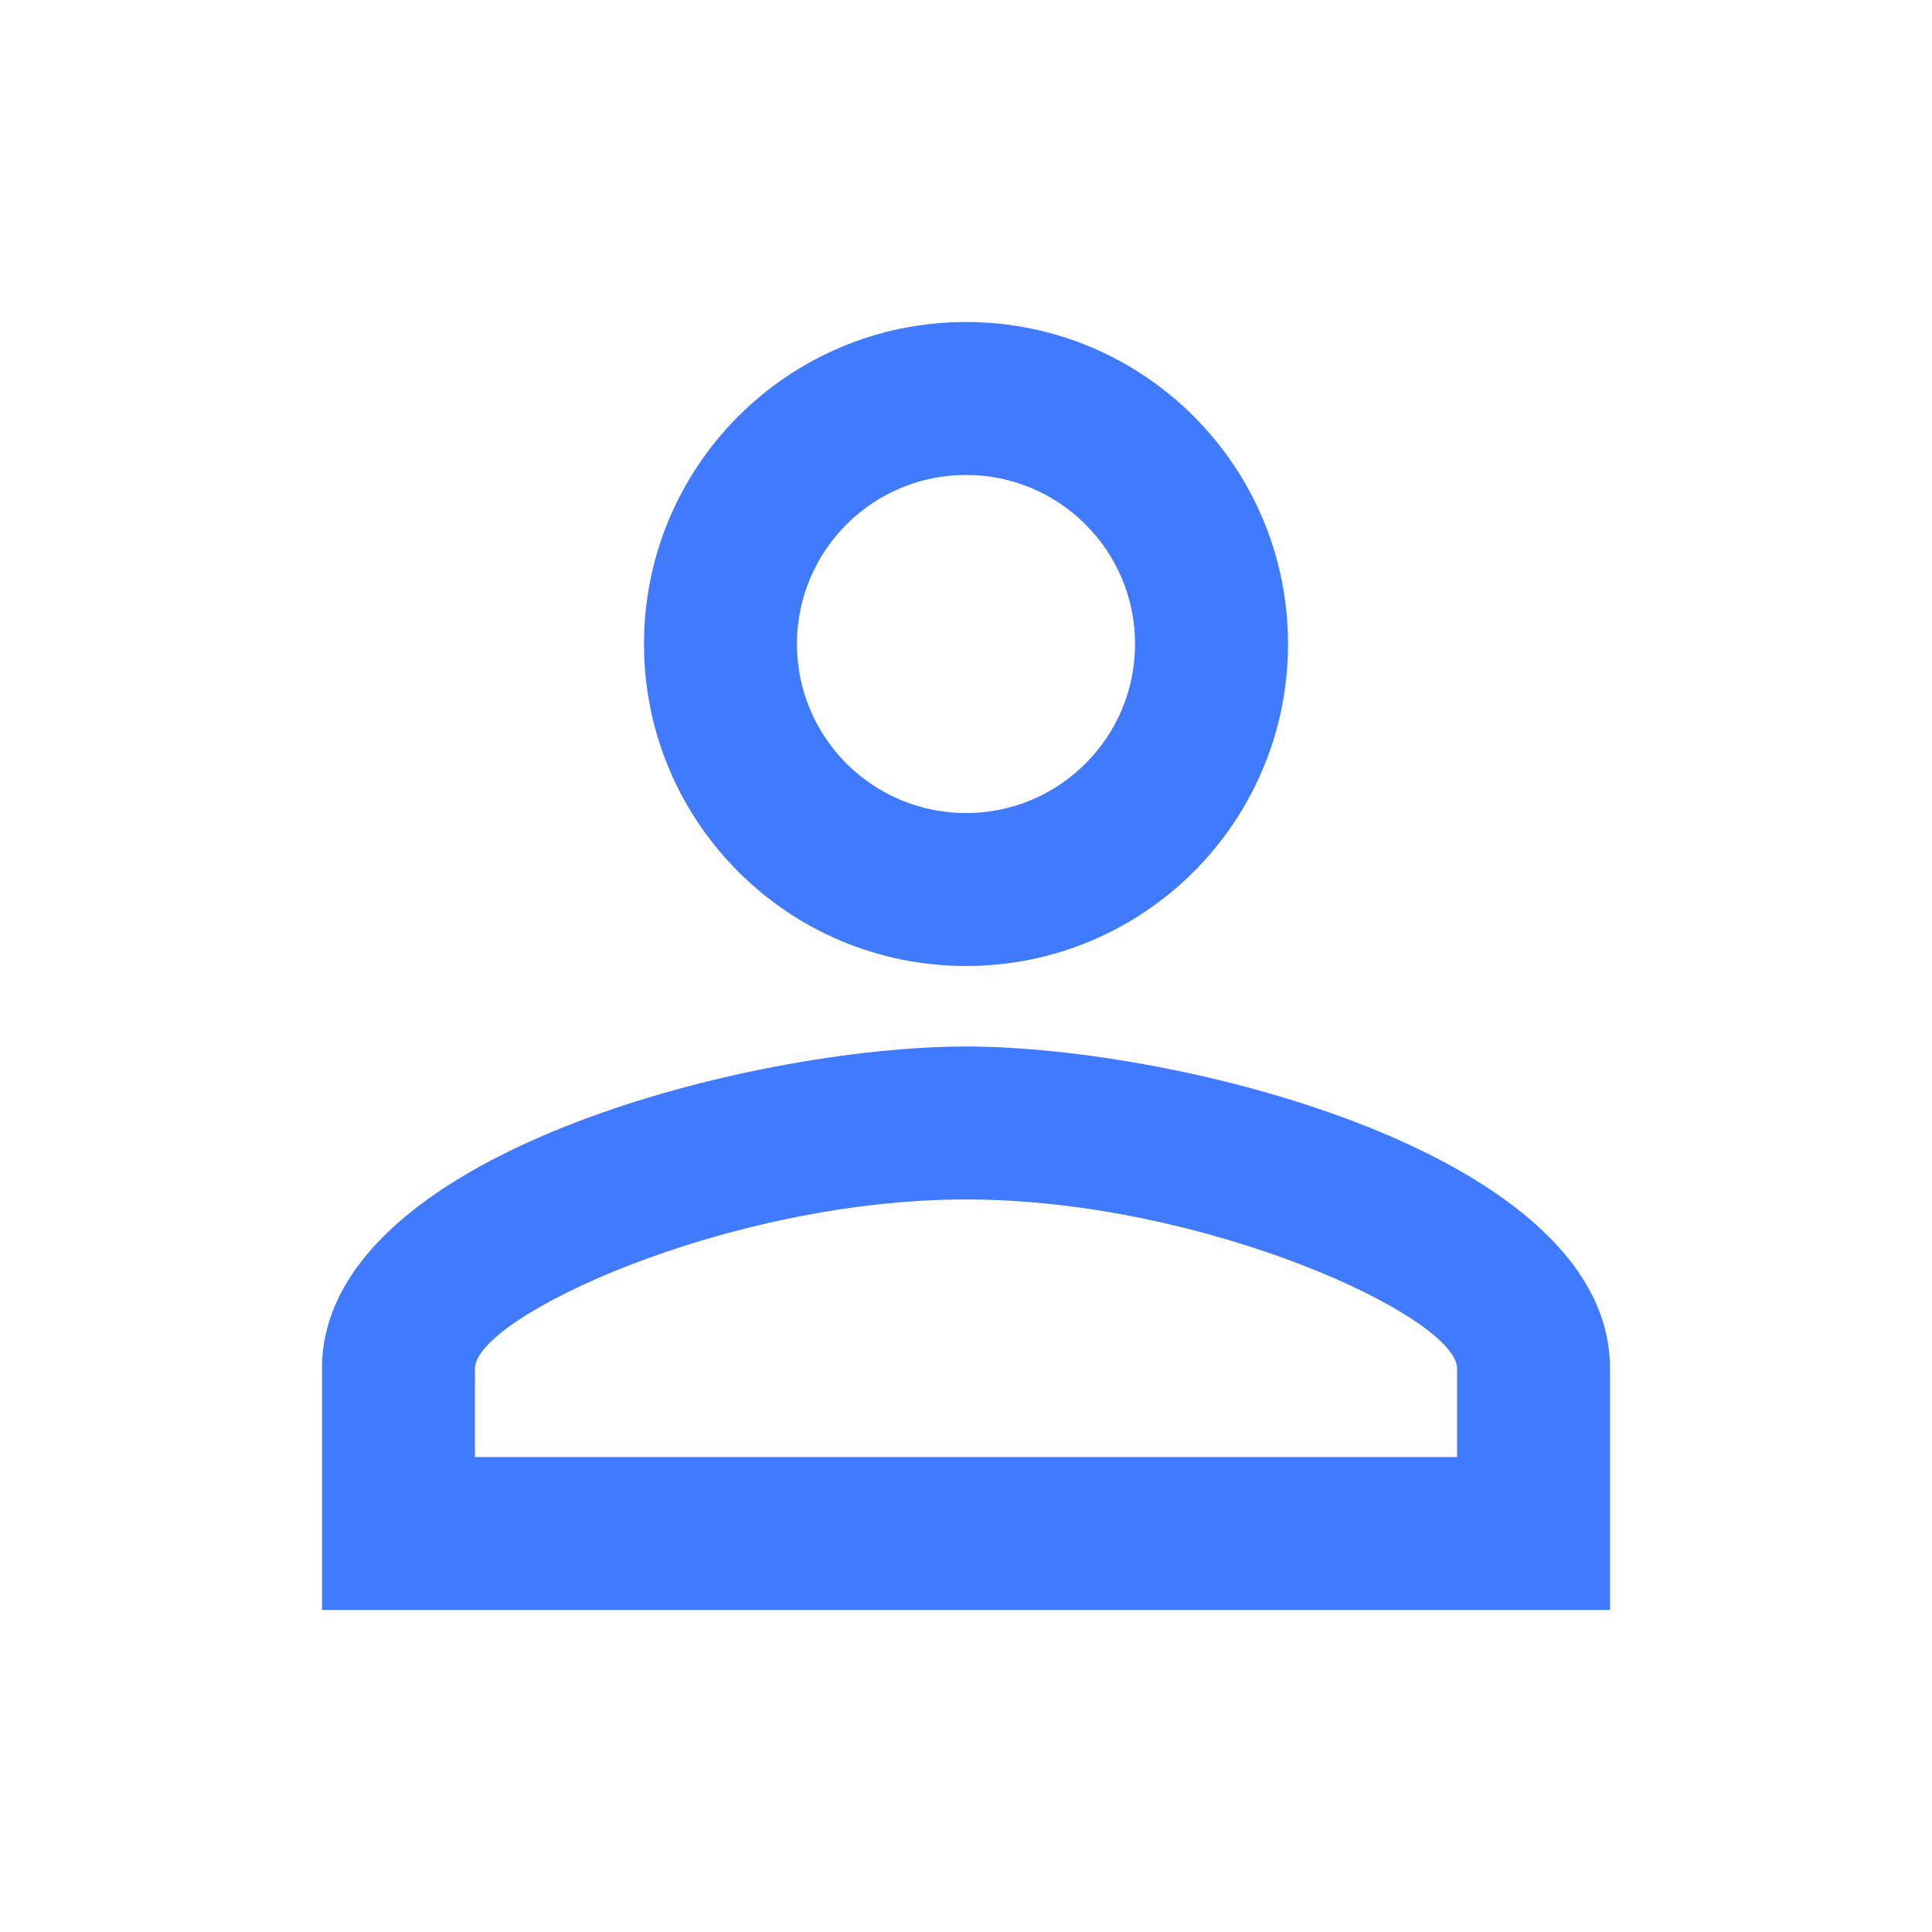 <svg xmlns="http://www.w3.org/2000/svg" viewBox="0 0 24 24">
  <path d="M12,5.9c1.16,0 2.1,0.94 2.1,2.1s-0.94,2.1 -2.1,2.1S9.9,9.16 9.9,8s0.94,-2.1 2.1,-2.1m0,9c2.97,0 6.1,1.46 6.1,2.1v1.1L5.9,18.1L5.9,17c0,-0.64 3.13,-2.1 6.1,-2.1M12,4C9.79,4 8,5.79 8,8s1.79,4 4,4 4,-1.79 4,-4 -1.79,-4 -4,-4zM12,13c-2.67,0 -8,1.34 -8,4v3h16v-3c0,-2.66 -5.33,-4 -8,-4z" fill="#407AFF"/>
</svg>